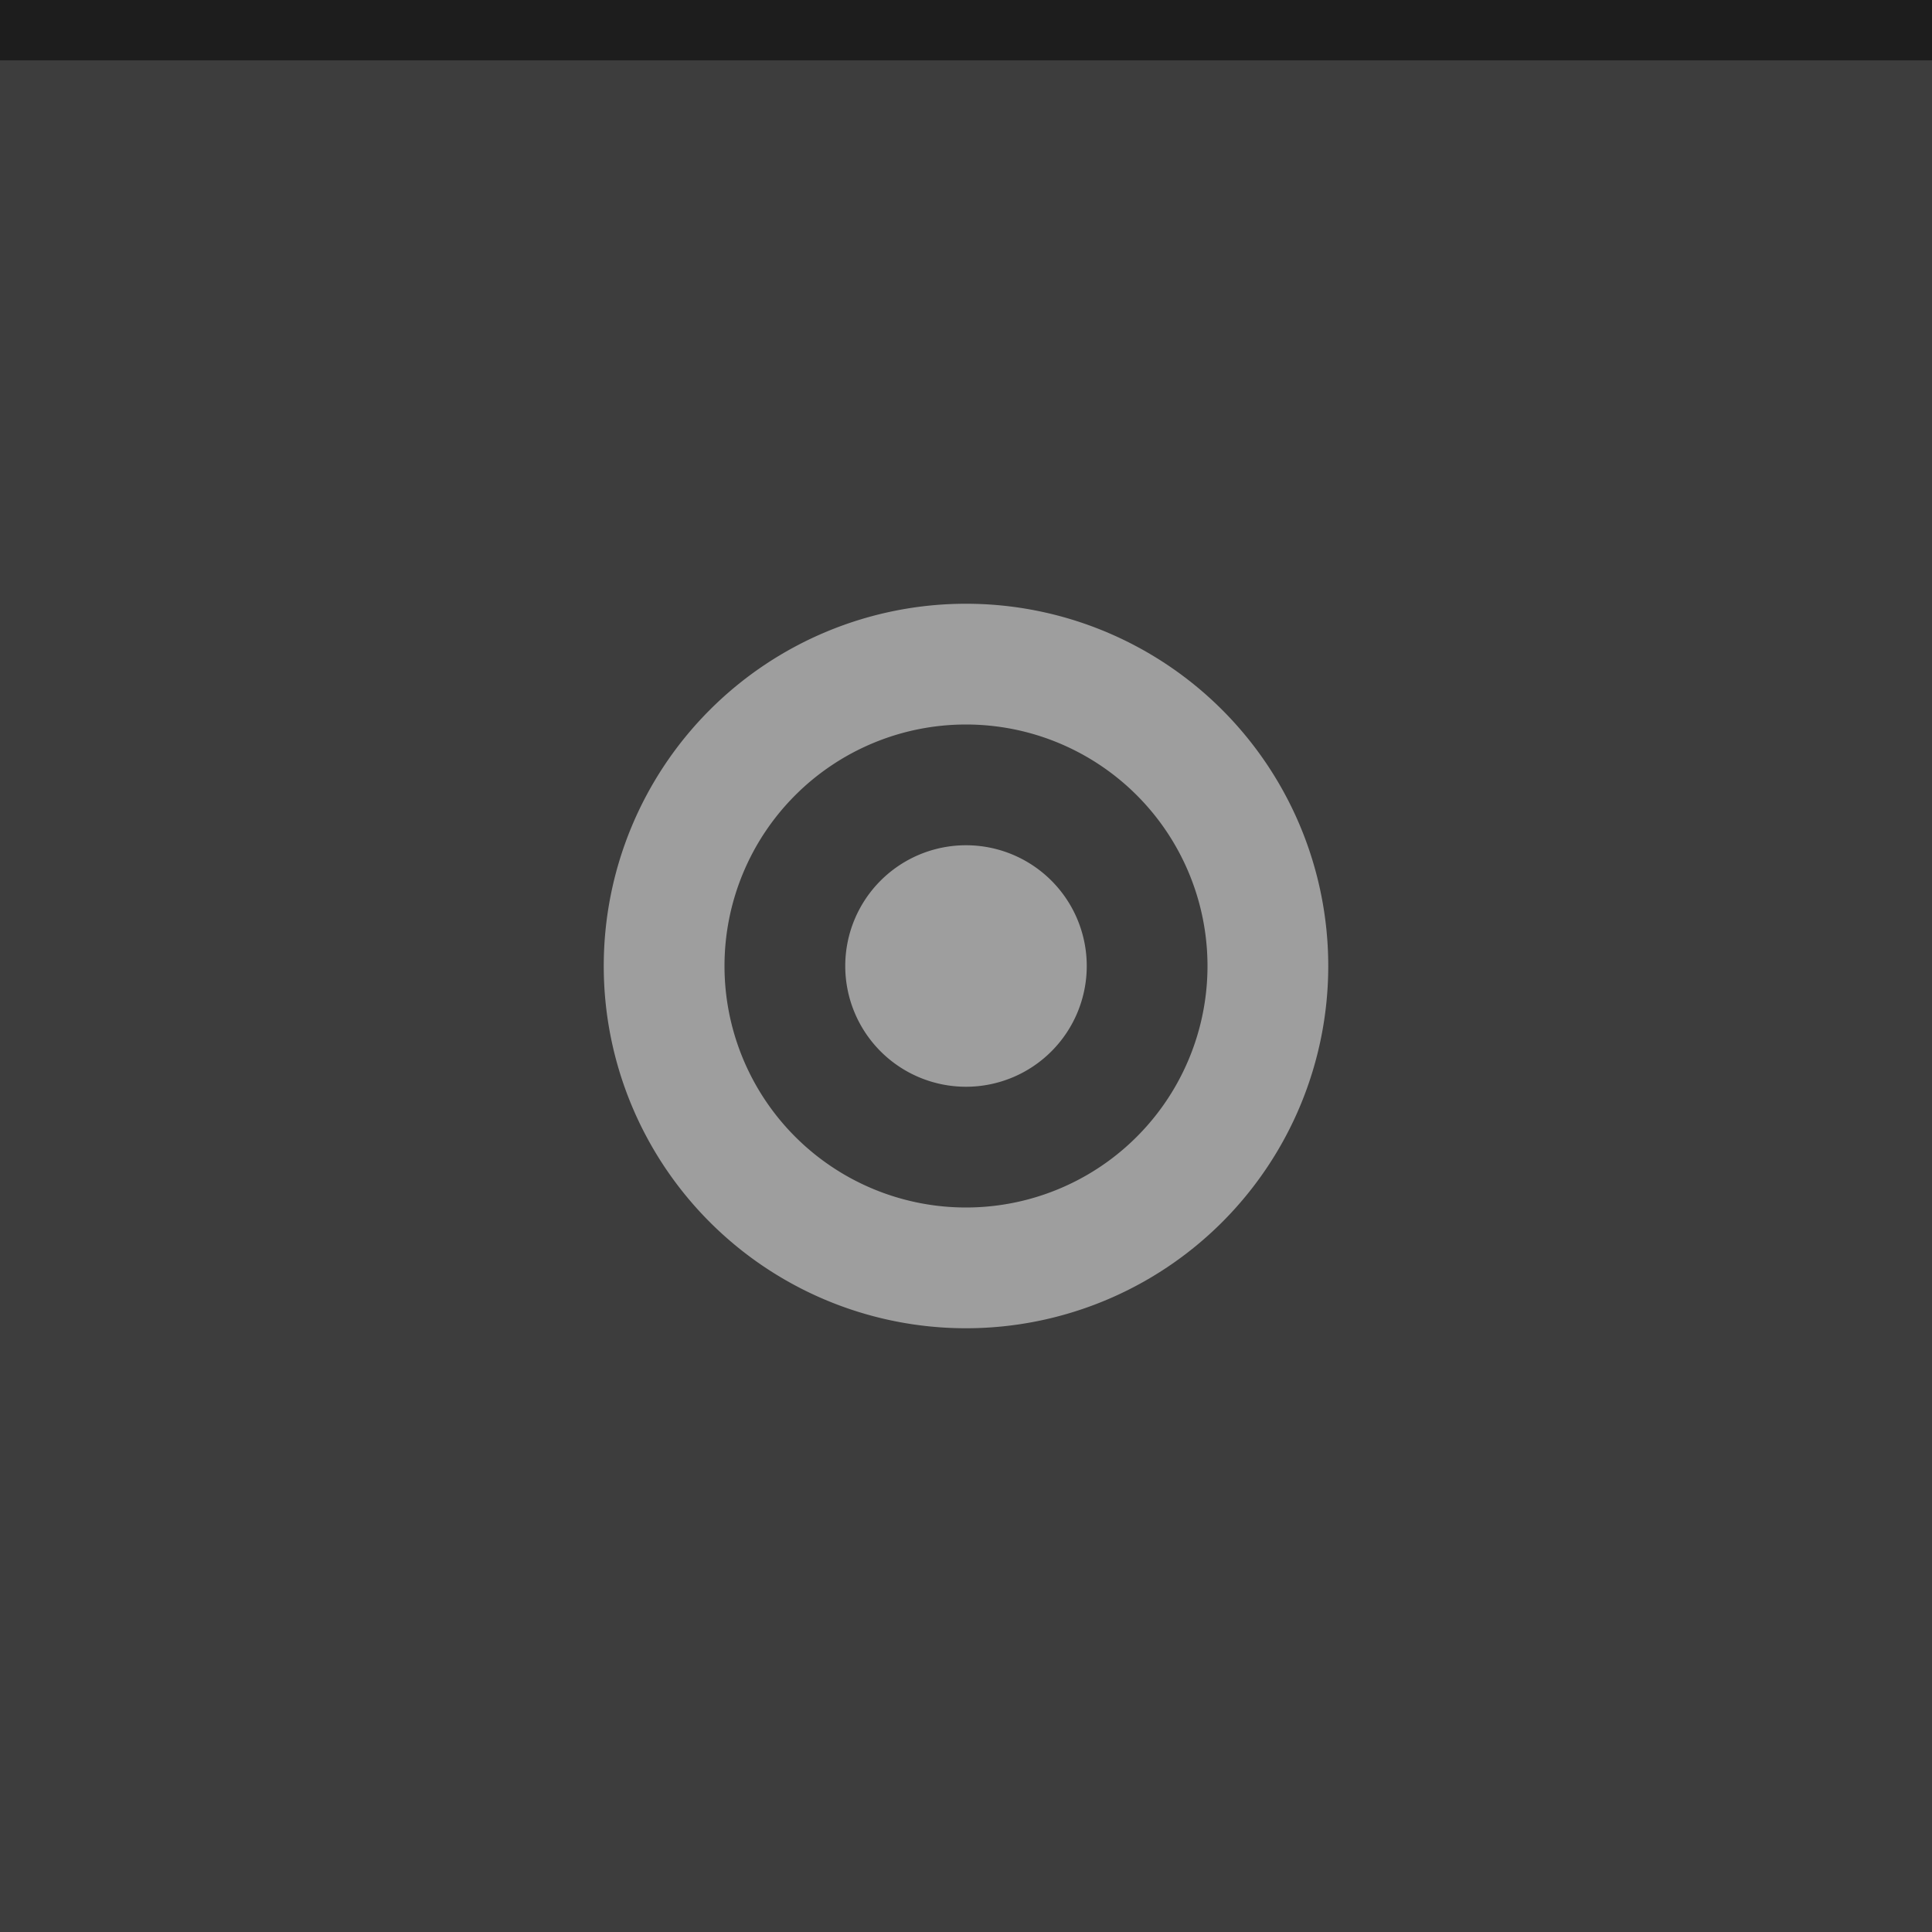 <?xml version="1.0" encoding="UTF-8" standalone="no"?>
<svg
   xmlns:dc="http://purl.org/dc/elements/1.1/"
   xmlns:cc="http://creativecommons.org/ns#"
   xmlns:rdf="http://www.w3.org/1999/02/22-rdf-syntax-ns#"
   xmlns:svg="http://www.w3.org/2000/svg"
   xmlns="http://www.w3.org/2000/svg"
   xmlns:sodipodi="http://sodipodi.sourceforge.net/DTD/sodipodi-0.dtd"
   xmlns:inkscape="http://www.inkscape.org/namespaces/inkscape"
   inkscape:version="0.92.5 (2060ec1f9f, 2020-04-08)"
   sodipodi:docname="stick-toggled-inactive.svg"
   id="svg174"
   version="1.1"
   viewBox="0 0 32 32"
   height="32"
   width="32">
  <defs
     id="defs178" />
  <sodipodi:namedview
     inkscape:document-rotation="0"
     inkscape:current-layer="svg174"
     inkscape:window-maximized="1"
     inkscape:window-y="25"
     inkscape:window-x="0"
     inkscape:cy="17.222904"
     inkscape:cx="-31.739978"
     inkscape:zoom="7.375"
     showgrid="false"
     id="namedview176"
     inkscape:window-height="1023"
     inkscape:window-width="1920"
     inkscape:pageshadow="2"
     inkscape:pageopacity="0"
     guidetolerance="10"
     gridtolerance="10"
     objecttolerance="10"
     borderopacity="1"
     bordercolor="#666666"
     pagecolor="#ffffff" />
  <rect
     style="fill:#3d3d3d;fill-opacity:1"
     id="rect164"
     fill="#D6D6D6"
     height="32"
     width="32" />
  <rect
     style="fill:#1d1d1d;fill-opacity:1"
     id="rect166"
     fill-opacity="0.4"
     fill="#FFFFFF"
     height="1"
     width="32" />
  <g
     id="g172"
     opacity="0.38"
     fill="#000000"
     style="fill:#ffffff;fill-opacity:1;opacity:0.5">
    <circle
       id="circle168"
       opacity="0"
       r="12"
       cy="16"
       cx="16"
       style="fill:#ffffff;fill-opacity:1" />
    <path
       id="path170"
       d="m16 10a6 6 0 0 0 -6 6 6 6 0 0 0 6 6 6 6 0 0 0 6 -6 6 6 0 0 0 -6 -6zm0 2a4 4 0 0 1 4 4 4 4 0 0 1 -4 4 4 4 0 0 1 -4 -4 4 4 0 0 1 4 -4zm0 2a2 2 0 0 0 -2 2 2 2 0 0 0 2 2 2 2 0 0 0 2 -2 2 2 0 0 0 -2 -2z"
       style="fill:#ffffff;fill-opacity:1" />
  </g>
</svg>
